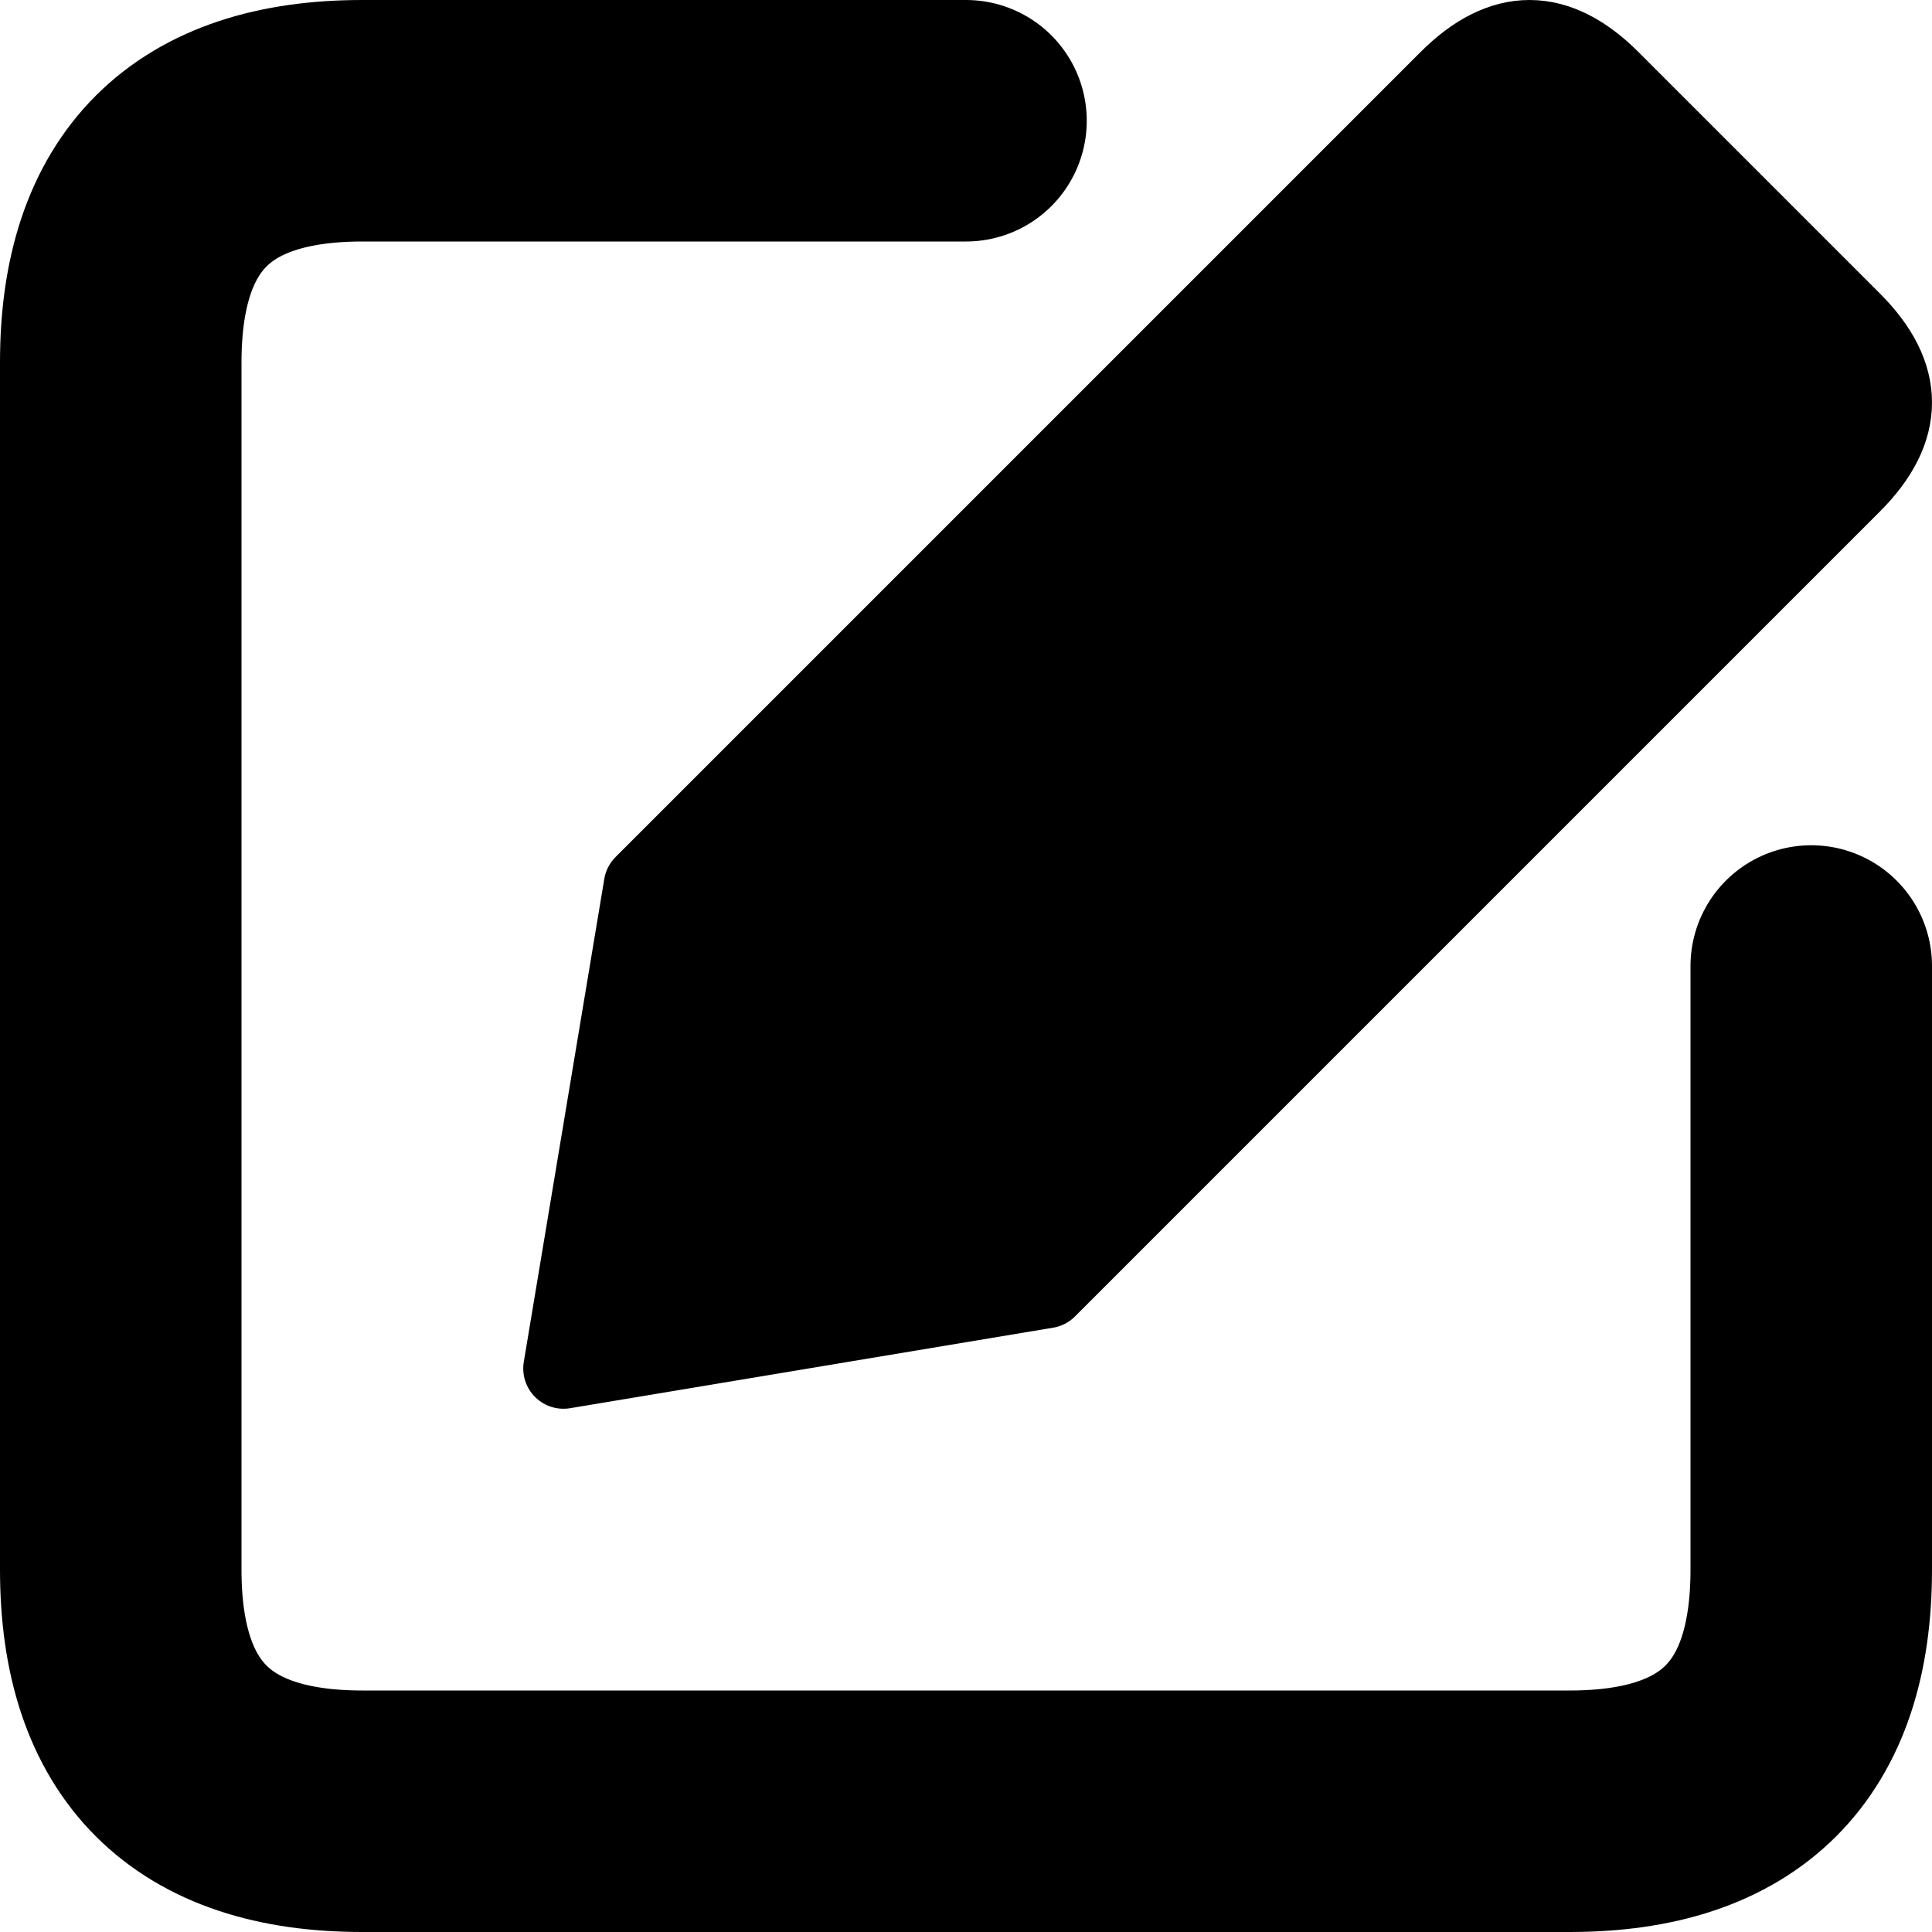 <svg xmlns="http://www.w3.org/2000/svg" viewBox="0 0 24 24">
    <!-- border -->
    <path d="M12 1.5l-7.5 0q-3 0 -3 3l0 15q0 3 3 3l15 0q3 0 3 -3l0 -7.5"
        fill="none"
        stroke="currentColor"
        stroke-width="3"
        stroke-linecap="round"
        stroke-linejoin="round" />
    <!-- pencil -->
    <path d="M18 1l-10 10l-1 6l6 -1l10 -10q1 -1 0 -2l-3 -3q-1 -1 -2 0z"
        fill="currentColor"
        stroke="currentColor"
        stroke-width="1"
        stroke-linecap="round"
        stroke-linejoin="round" />
</svg>
